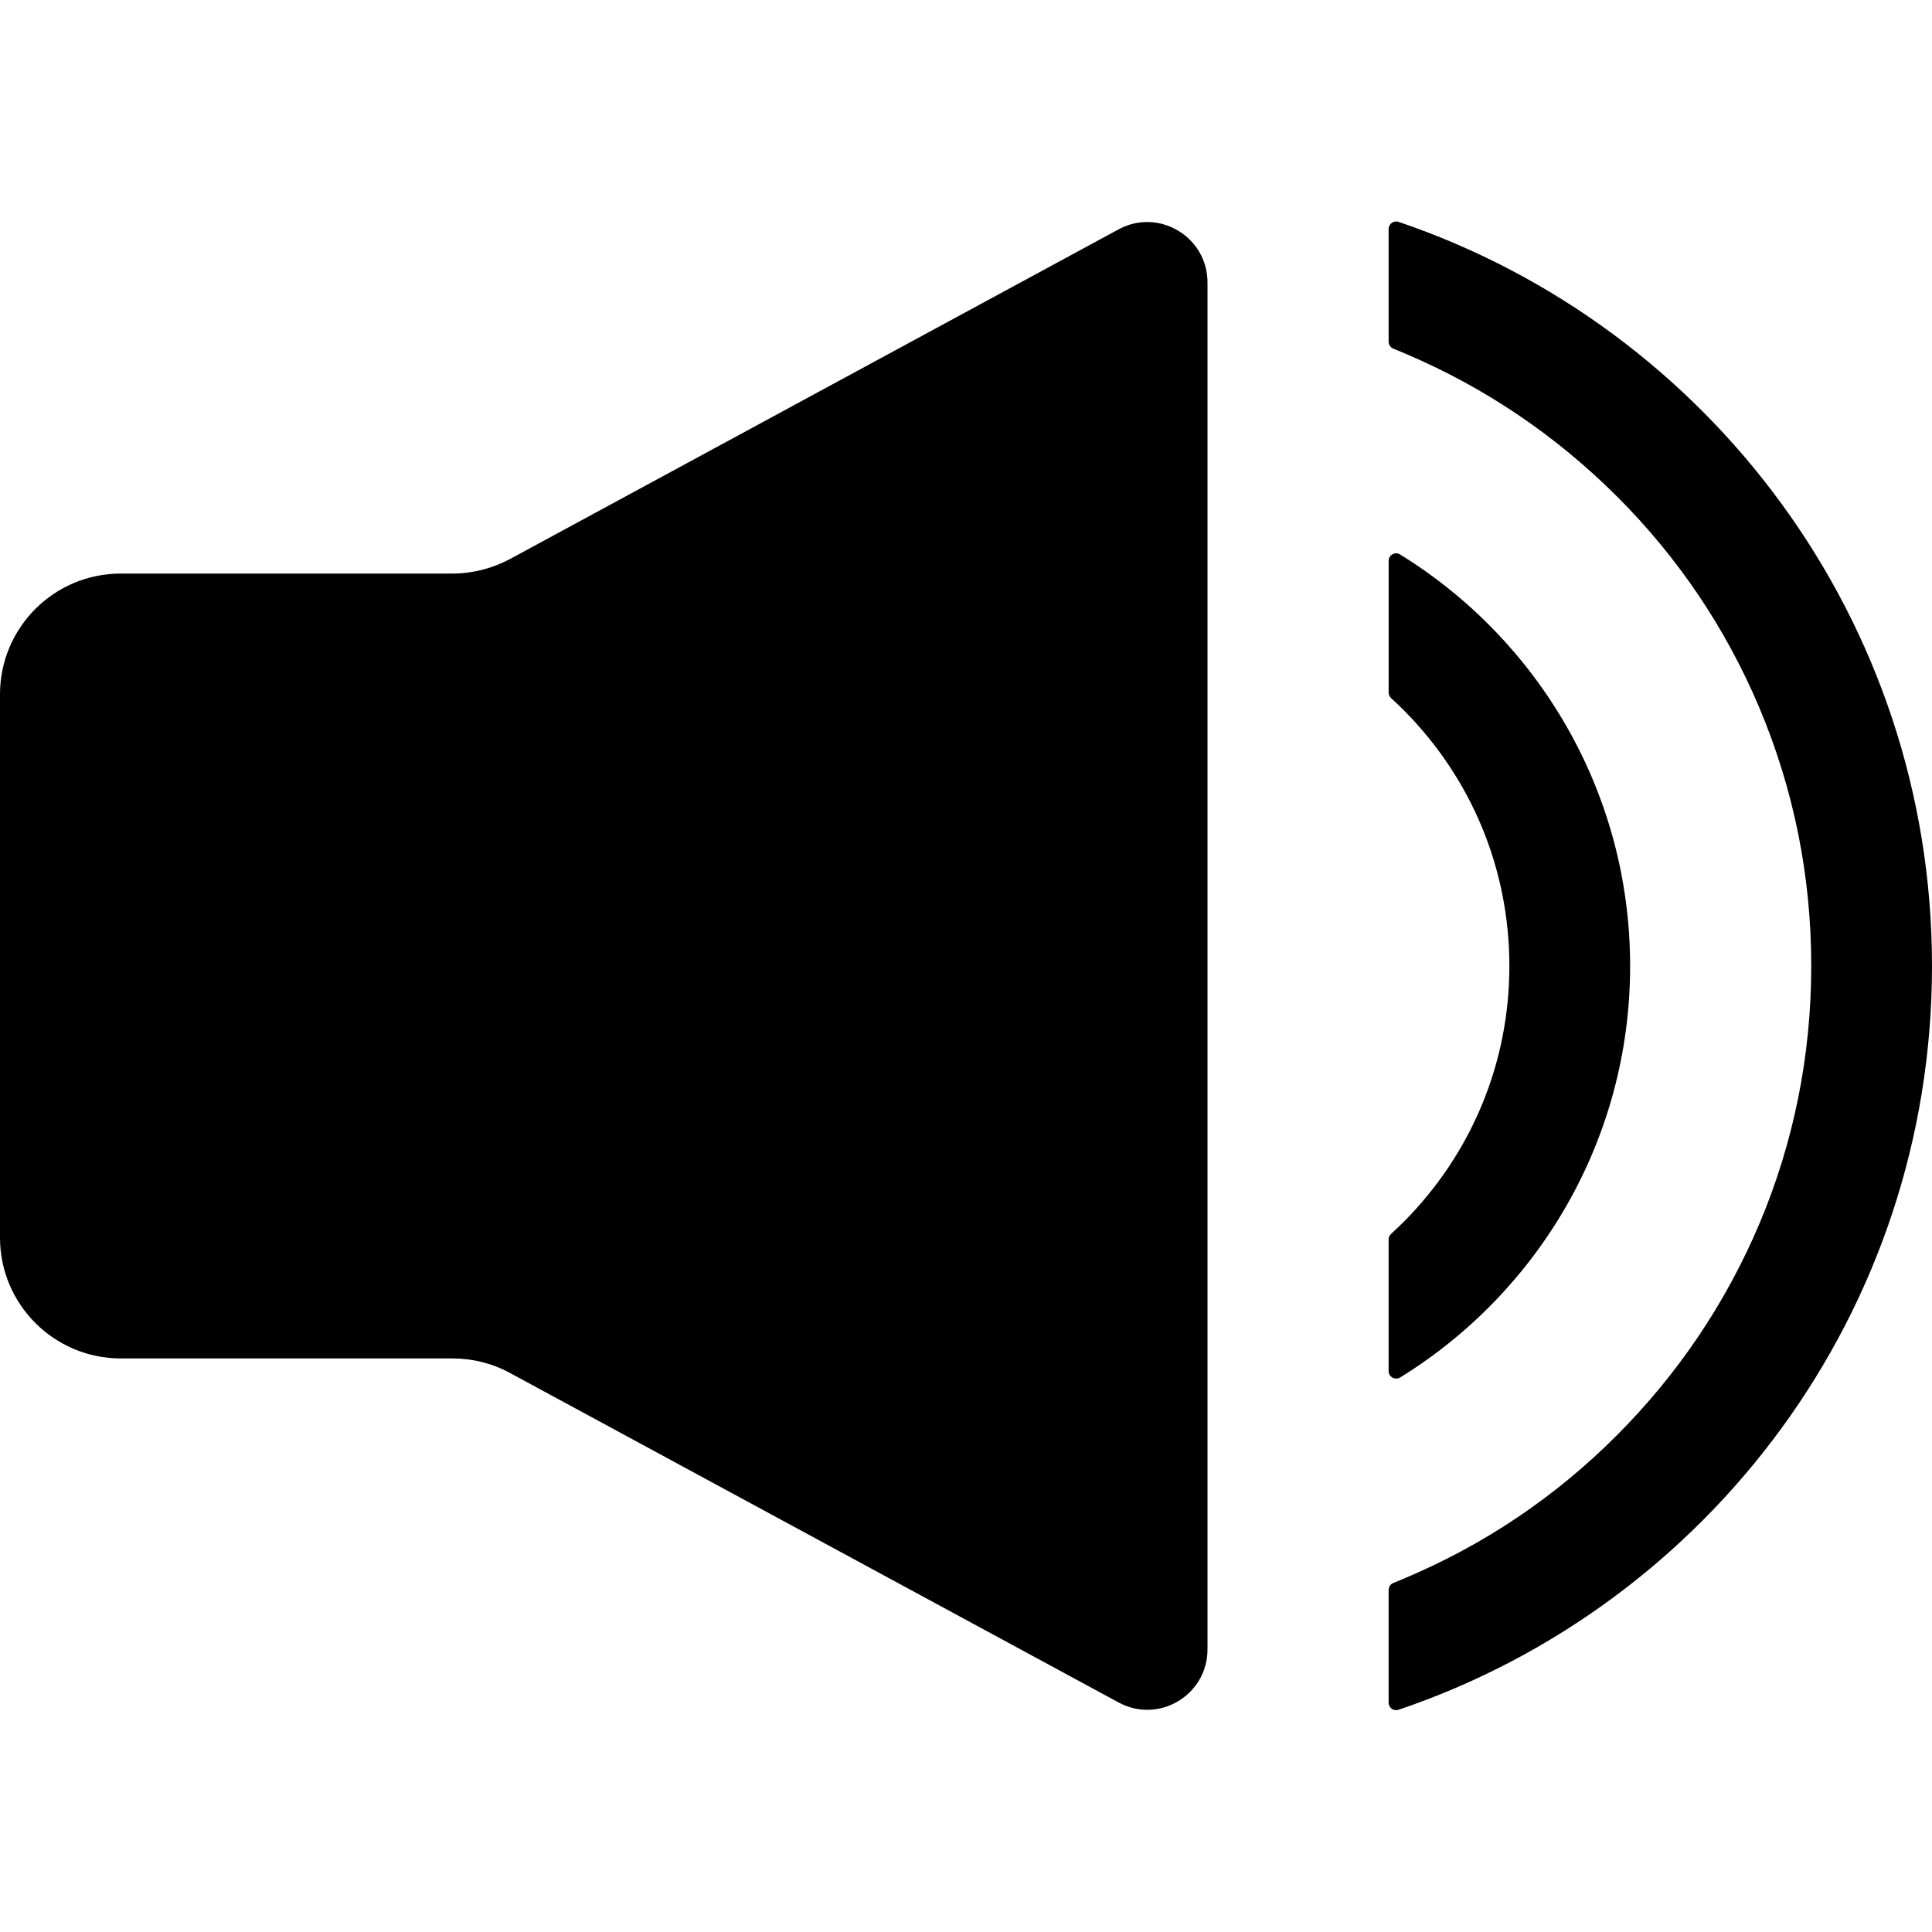 <?xml version="1.0" standalone="no"?><!DOCTYPE svg PUBLIC "-//W3C//DTD SVG 1.1//EN" "http://www.w3.org/Graphics/SVG/1.1/DTD/svg11.dtd"><svg t="1693841246359" class="icon" viewBox="0 0 1024 1024" version="1.1" xmlns="http://www.w3.org/2000/svg" p-id="43551" xmlns:xlink="http://www.w3.org/1999/xlink" width="200" height="200"><path d="M640 149.7v724.5c0 24.3-25.9 39.7-47.2 28.1L270.3 727.7c-9.4-5.1-19.8-7.7-30.5-7.7H64c-35.3 0-64-28.7-64-64V368c0-35.4 28.7-64 64-64h175.8c10.6 0 21.1-2.7 30.5-7.7l322.5-174.7c21.3-11.6 47.2 3.9 47.2 28.1zM1024 512c0 183.1-118.3 338.6-282.7 394.2-2.6 0.9-5.3-1-5.3-3.8v-59.7c0-1.6 1-3.1 2.5-3.7 2.2-0.9 4.3-1.7 6.5-2.7 41.9-17.7 79.6-43.1 111.9-75.5 32.3-32.3 57.7-70 75.5-111.9 18.3-43.3 27.6-89.4 27.6-137s-9.3-93.6-27.6-137c-17.7-41.9-43.1-79.6-75.5-111.9-32.4-32.3-70-57.7-111.9-75.5-2.1-0.9-4.3-1.8-6.5-2.7-1.5-0.6-2.5-2.1-2.5-3.7v-59.7c0-2.7 2.7-4.7 5.3-3.8C905.7 173.4 1024 328.9 1024 512z" p-id="43552"></path><path d="M864 512c0 92.2-48.8 173-121.9 218.1-2.7 1.6-6.1-0.3-6.1-3.4v-69.8c0-1.1 0.5-2.2 1.3-2.9 2.2-2 4.3-4.1 6.5-6.2C780 611.5 800 563.3 800 512c0-51.3-20-99.5-56.2-135.8-2.1-2.1-4.3-4.2-6.5-6.2-0.8-0.8-1.3-1.8-1.3-2.9v-69.8c0-3.1 3.4-5.1 6.1-3.4C815.2 339 864 419.8 864 512z" p-id="43553"></path></svg>